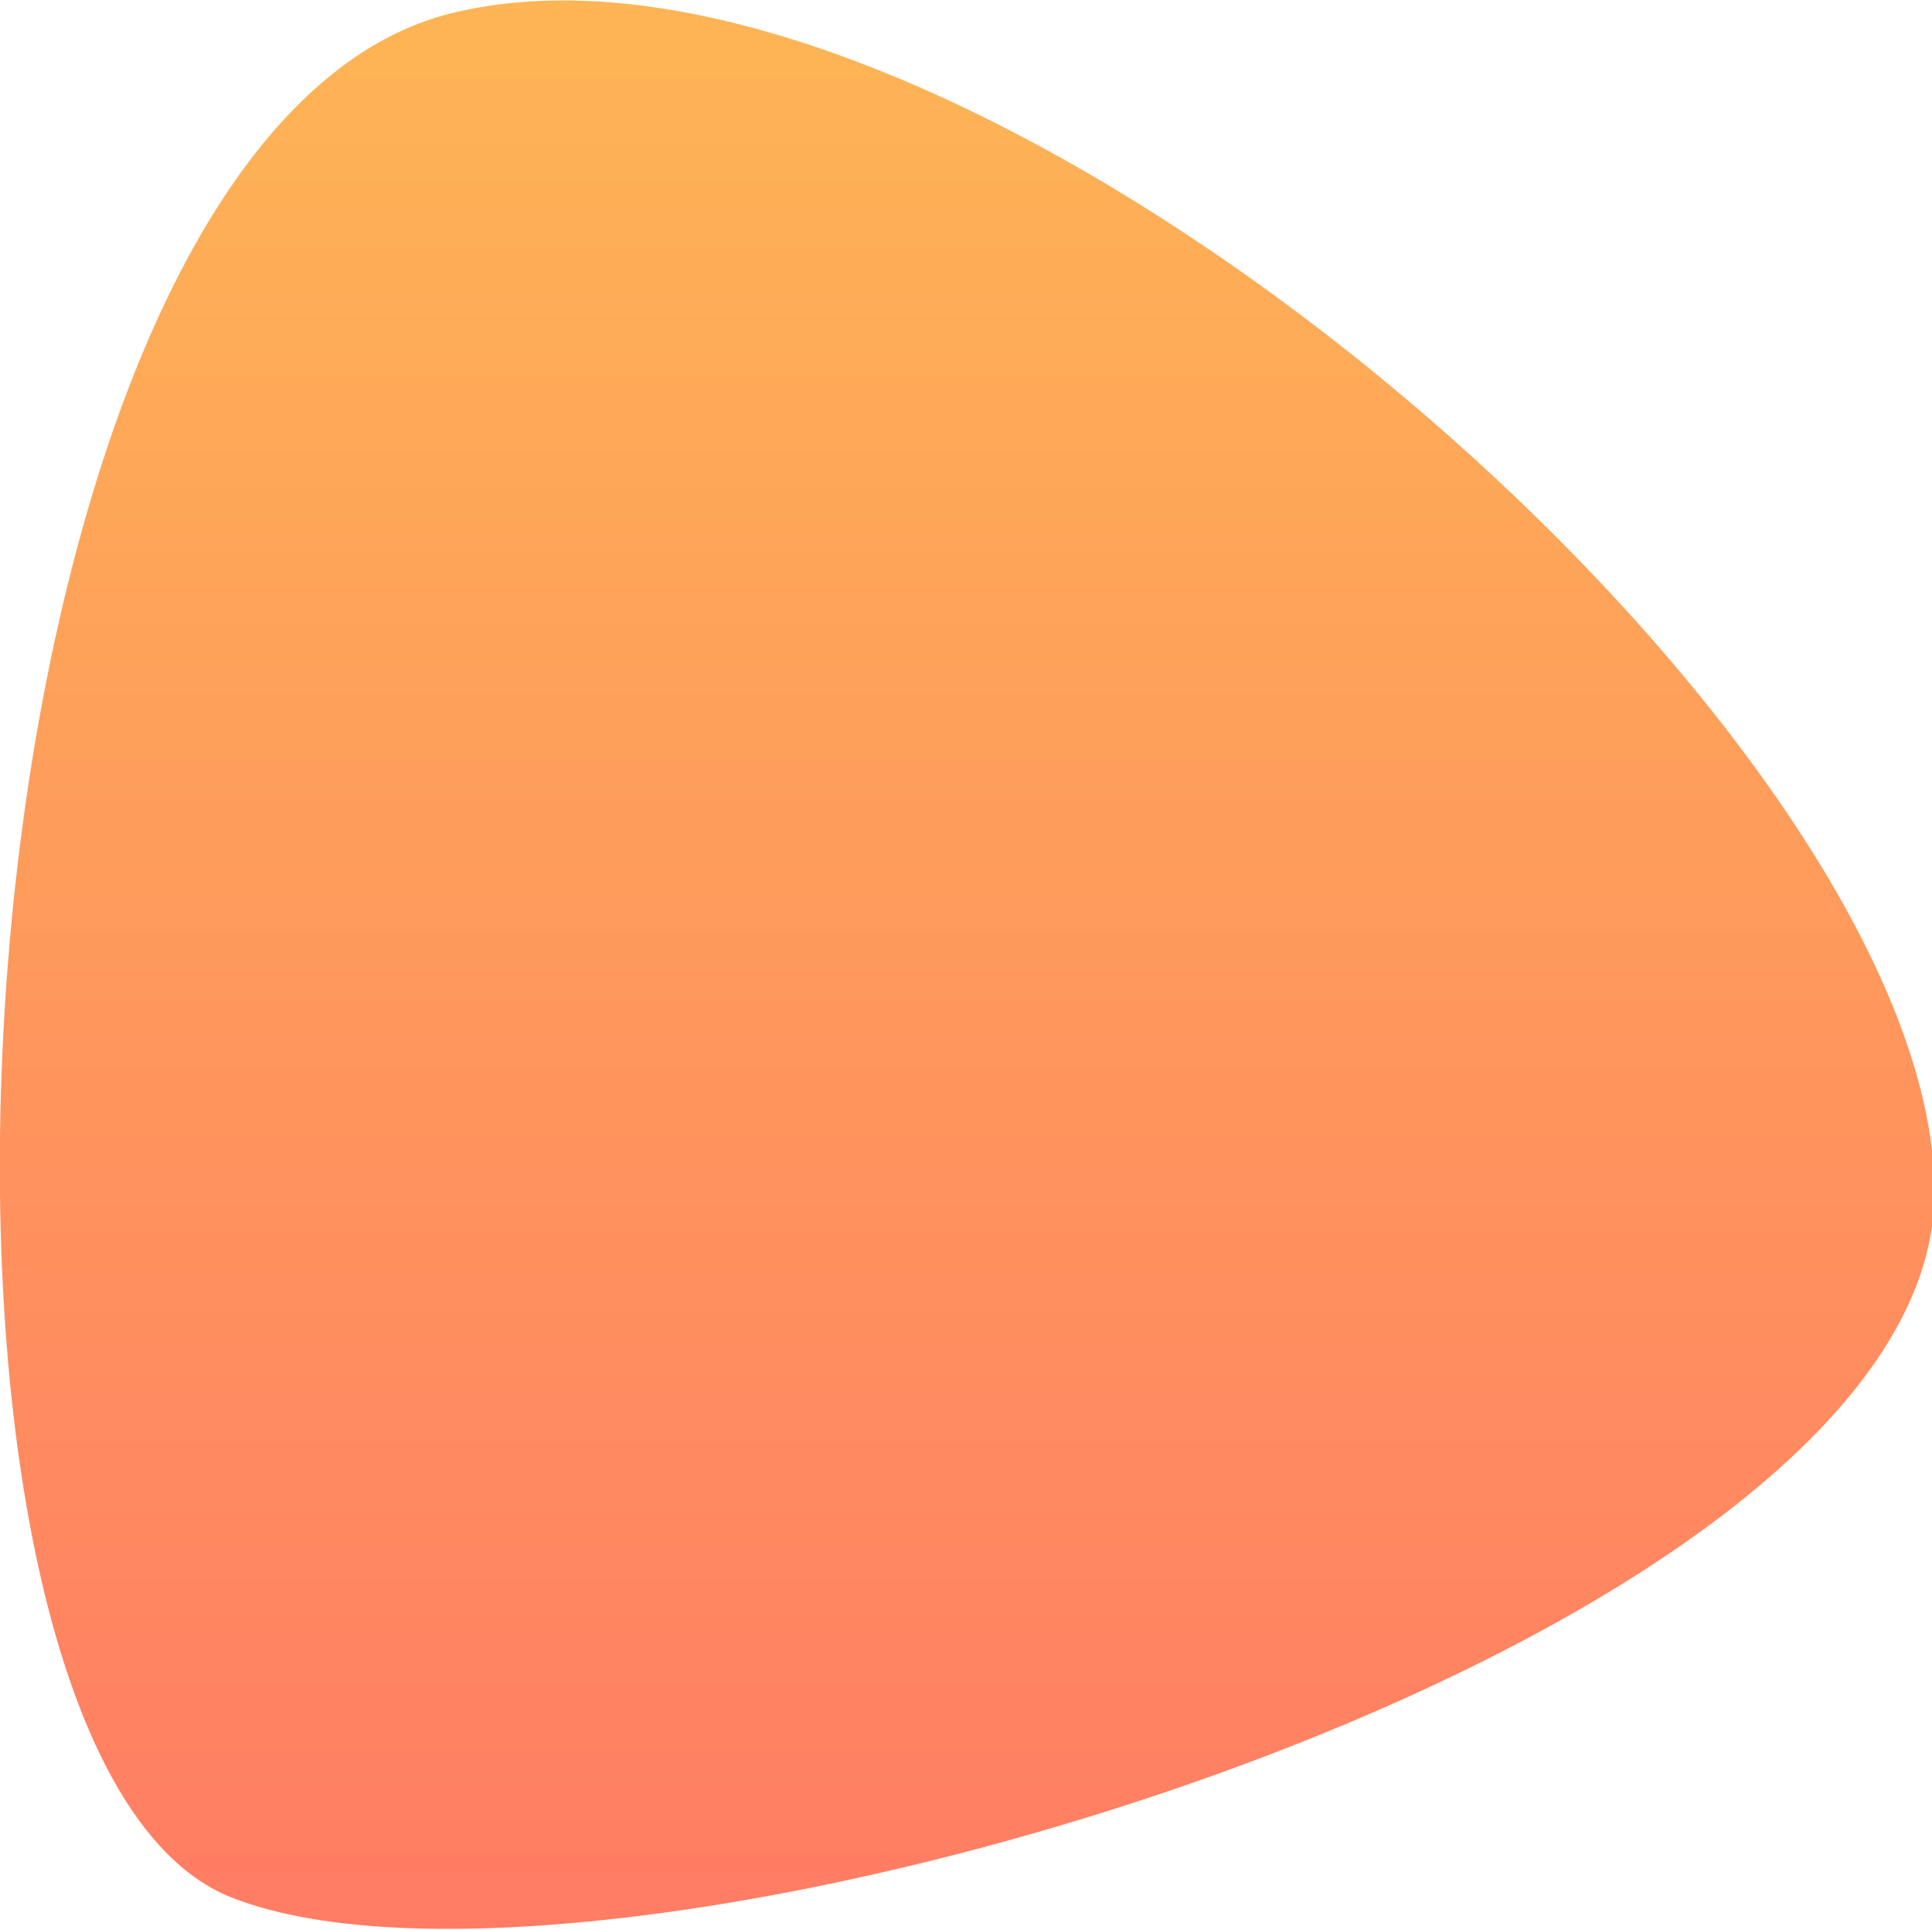<?xml version="1.0" encoding="utf-8"?>
<!-- Generator: Adobe Illustrator 27.0.0, SVG Export Plug-In . SVG Version: 6.00 Build 0)  -->
<svg version="1.1" id="Layer_1" xmlns="http://www.w3.org/2000/svg" xmlns:xlink="http://www.w3.org/1999/xlink" x="0px" y="0px"
	 width="77px" height="76.9px" viewBox="0 0 77 76.9" style="enable-background:new 0 0 77 76.9;" xml:space="preserve">
<style type="text/css">
	.st0{fill:url(#Path_7_00000170244523635785605240000001058363618543252881_);}
</style>
<linearGradient id="Path_7_00000024682706097808805020000012909426836410105225_" gradientUnits="userSpaceOnUse" x1="-9.37" y1="52.31" x2="-9.37" y2="51.31" gradientTransform="matrix(77.034 0 0 -76.874 760.34 4021.299)">
	<stop  offset="0" style="stop-color:#FEB554"/>
	<stop  offset="1" style="stop-color:#FF7C64"/>
</linearGradient>
<path id="Path_7" style="fill:url(#Path_7_00000024682706097808805020000012909426836410105225_);" d="M18.1,0.5
	c20.6-4.9,59,28.7,59,47S24,81.5,9.2,75.6S-2.5,5.4,18.1,0.5z"/>
</svg>
